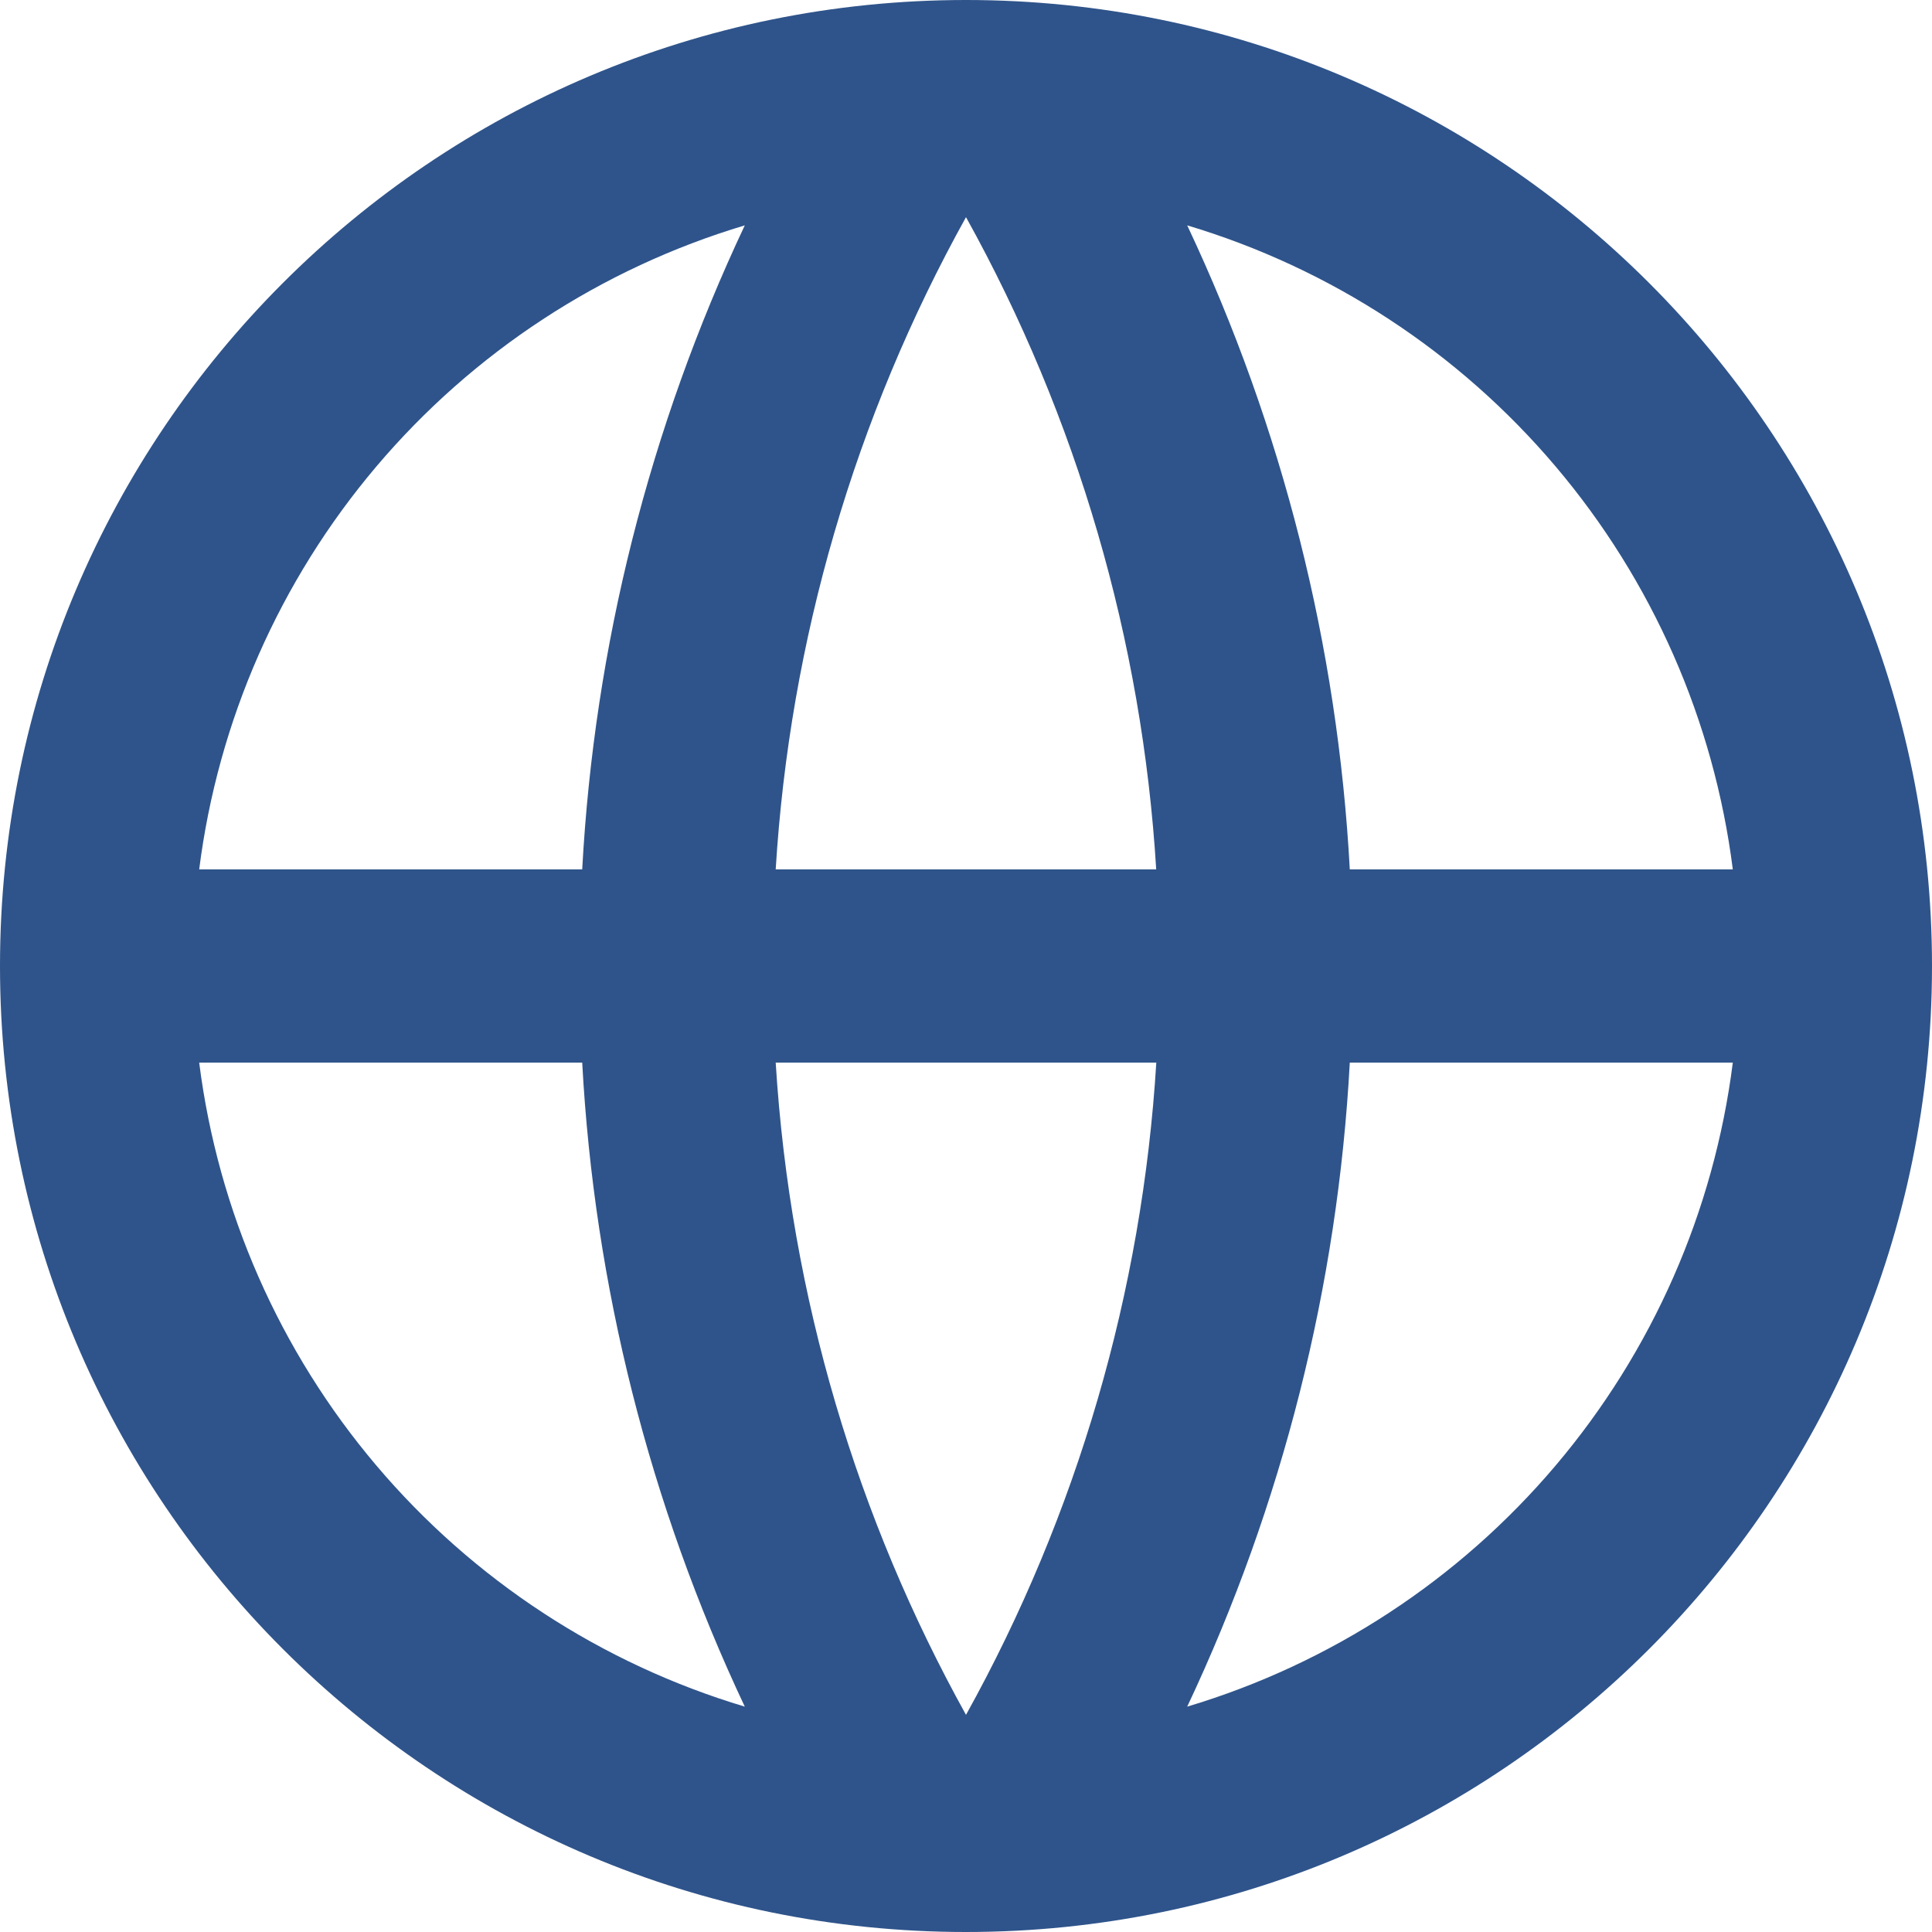 <svg width="20" height="20" viewBox="0 0 20 20" fill="none" xmlns="http://www.w3.org/2000/svg">
<path d="M10 20C4.477 20 0 15.523 0 10C0 4.477 4.477 0 10 0C15.523 0 20 4.477 20 10C20 15.523 15.523 20 10 20ZM7.71 17.667C6.723 15.574 6.152 13.31 6.027 11H2.062C2.257 12.539 2.894 13.988 3.897 15.172C4.899 16.355 6.224 17.222 7.71 17.667ZM8.03 11C8.181 13.439 8.878 15.73 10 17.752C11.152 15.677 11.825 13.37 11.97 11H8.03ZM17.938 11H13.973C13.848 13.31 13.277 15.574 12.29 17.667C13.776 17.222 15.101 16.355 16.103 15.172C17.106 13.988 17.743 12.539 17.938 11ZM2.062 9H6.027C6.152 6.69 6.723 4.426 7.71 2.333C6.224 2.778 4.899 3.645 3.897 4.828C2.894 6.012 2.257 7.461 2.062 9ZM8.031 9H11.969C11.825 6.631 11.152 4.324 10 2.248C8.848 4.323 8.175 6.631 8.03 9H8.031ZM12.29 2.333C13.277 4.426 13.848 6.69 13.973 9H17.938C17.743 7.461 17.106 6.012 16.103 4.828C15.101 3.645 13.776 2.778 12.29 2.333Z" fill="#2F548B"/>
</svg>
